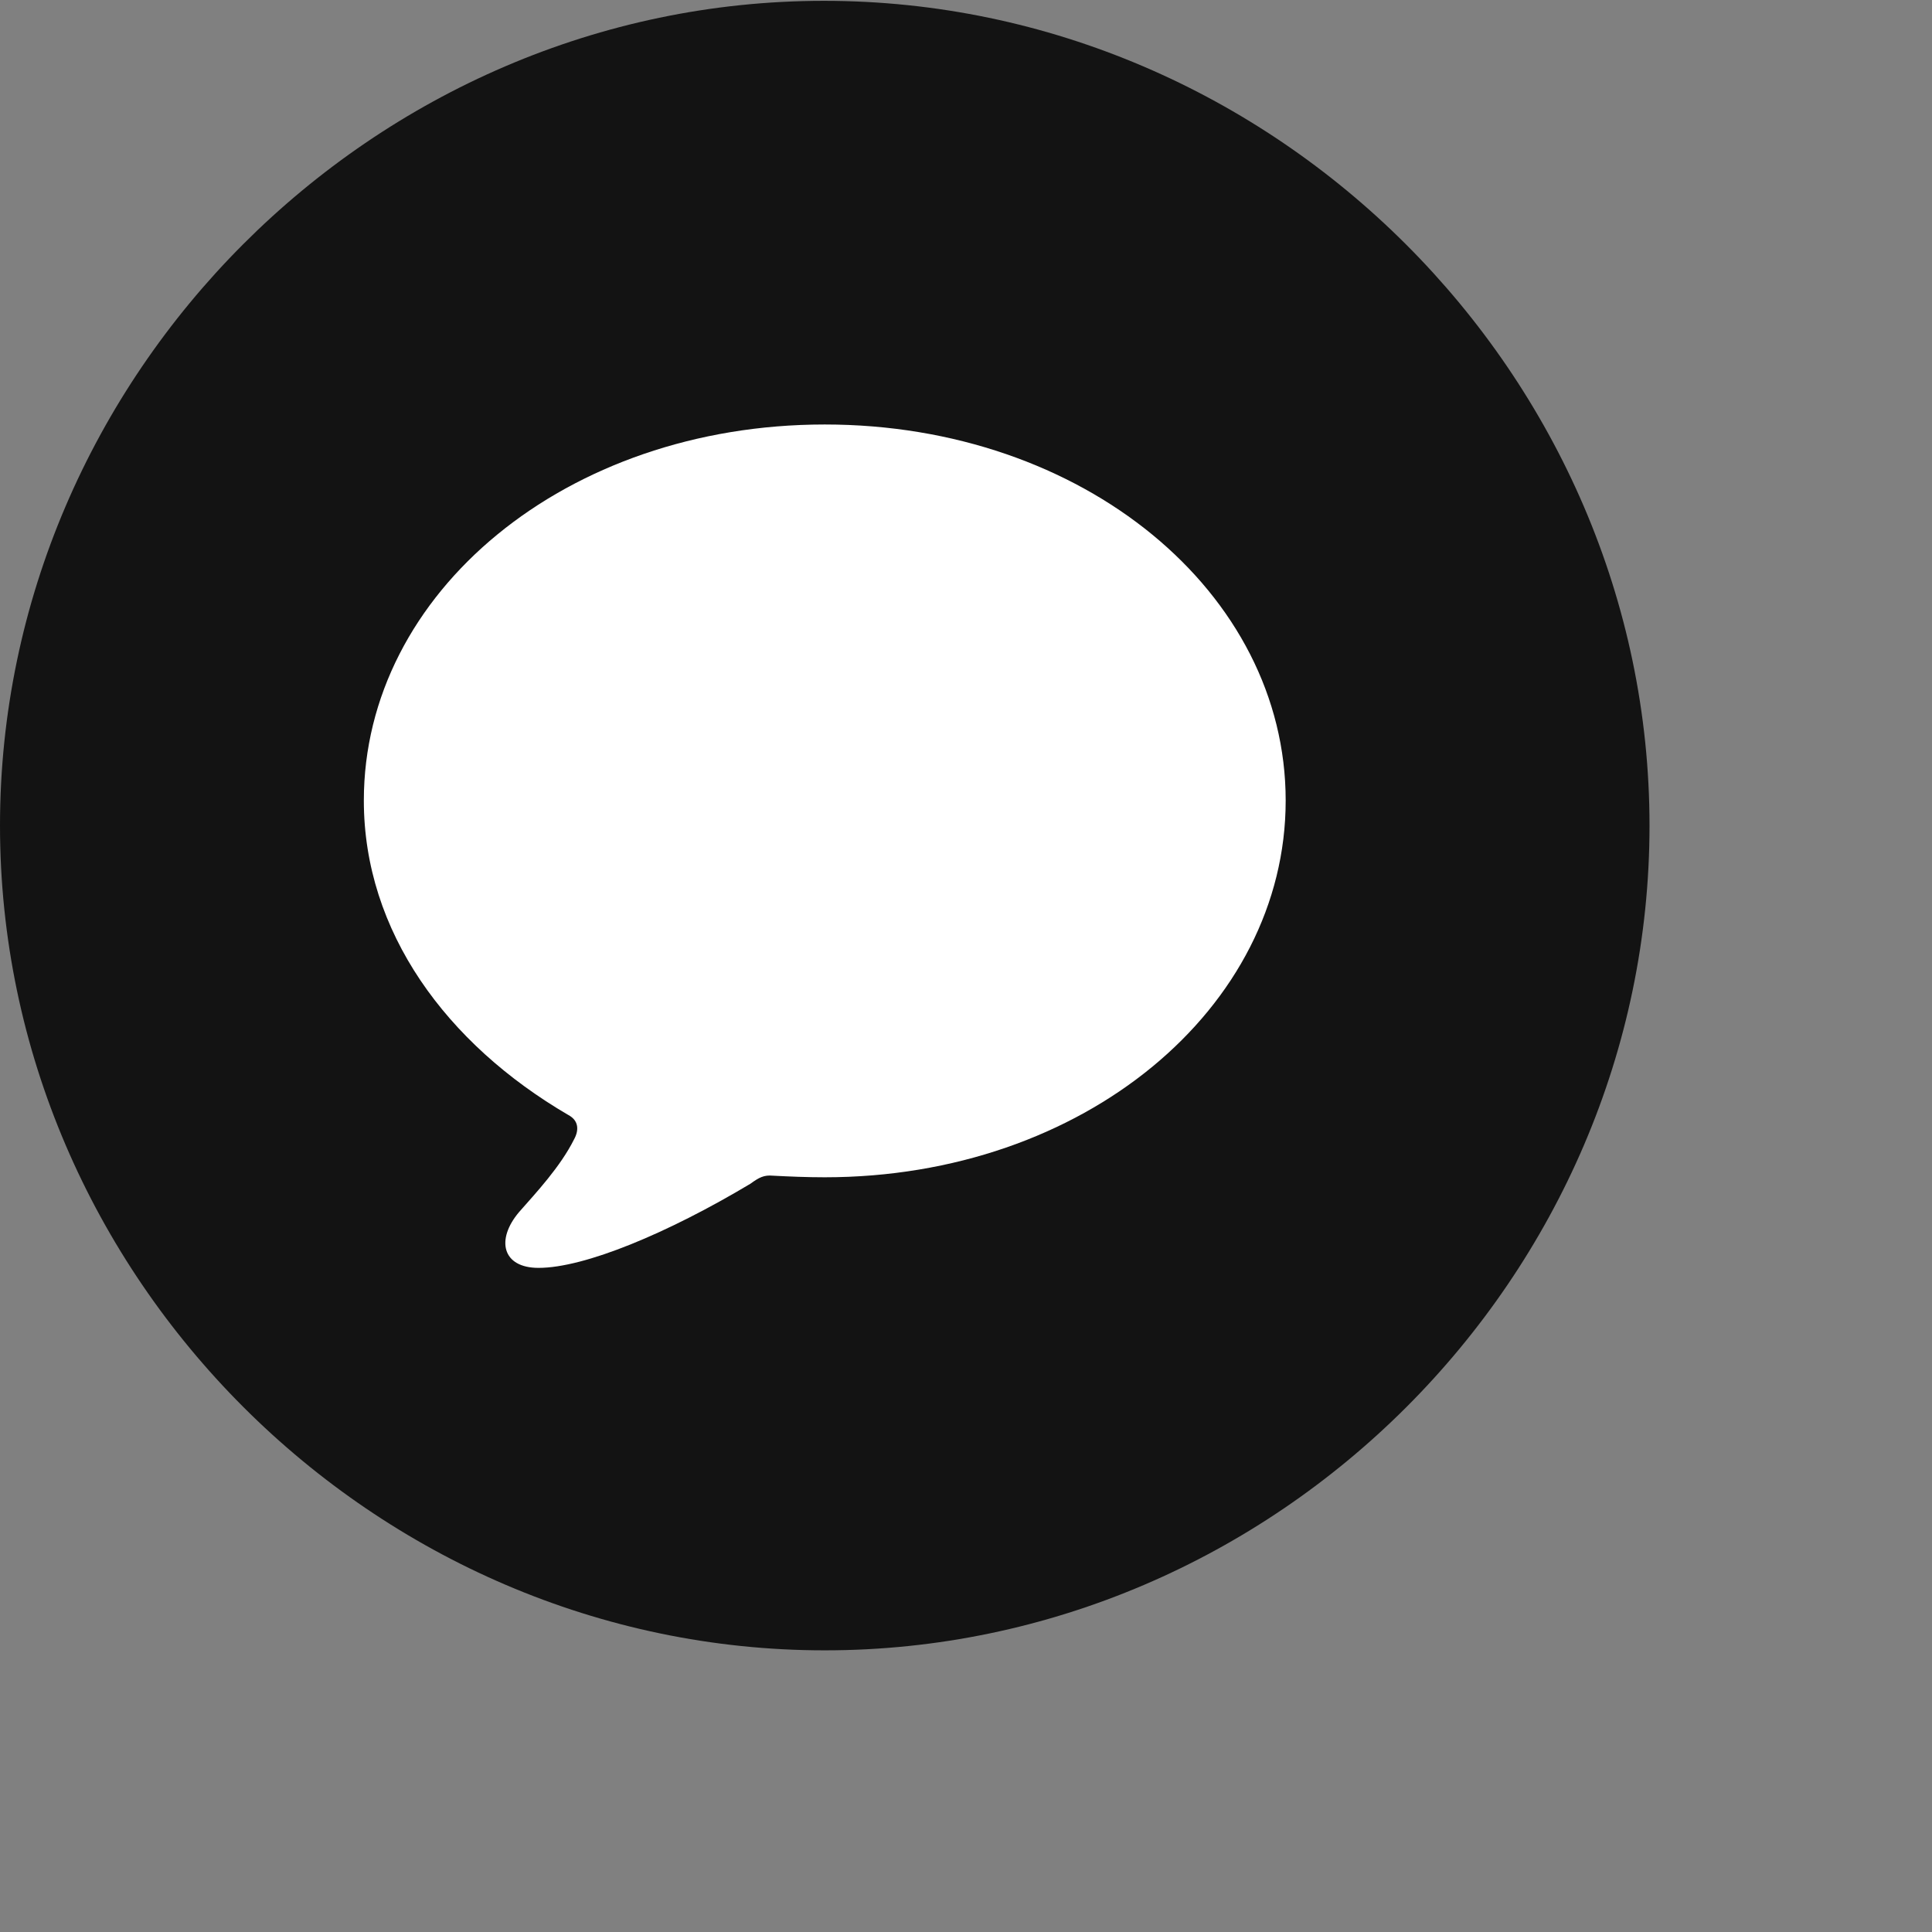 <svg width="28" height="28" viewBox="0 0 28 28" fill="none" xmlns="http://www.w3.org/2000/svg">
<rect x="0" y="0" width="28" height="28" fill="#808080" stroke="none"/>
<path d="M11.953 23.918C18.492 23.918 23.906 18.504 23.906 11.965C23.906 5.438 18.48 0.012 11.941 0.012C5.414 0.012 0 5.438 0 11.965C0 18.504 5.426 23.918 11.953 23.918Z" fill="black" fill-opacity="0.85"/>
<path d="M11.953 17.062C11.684 17.062 11.438 17.051 11.203 17.039C11.074 17.027 11.004 17.062 10.875 17.156C9.68 17.871 8.473 18.375 7.805 18.375C7.277 18.375 7.184 17.965 7.523 17.566C7.77 17.285 8.121 16.91 8.32 16.512C8.391 16.383 8.391 16.242 8.238 16.16C6.469 15.129 5.273 13.5 5.273 11.602C5.273 8.59 8.203 6.152 11.953 6.152C15.703 6.152 18.633 8.59 18.633 11.602C18.633 14.613 15.703 17.062 11.953 17.062Z" fill="white"/>
</svg>
